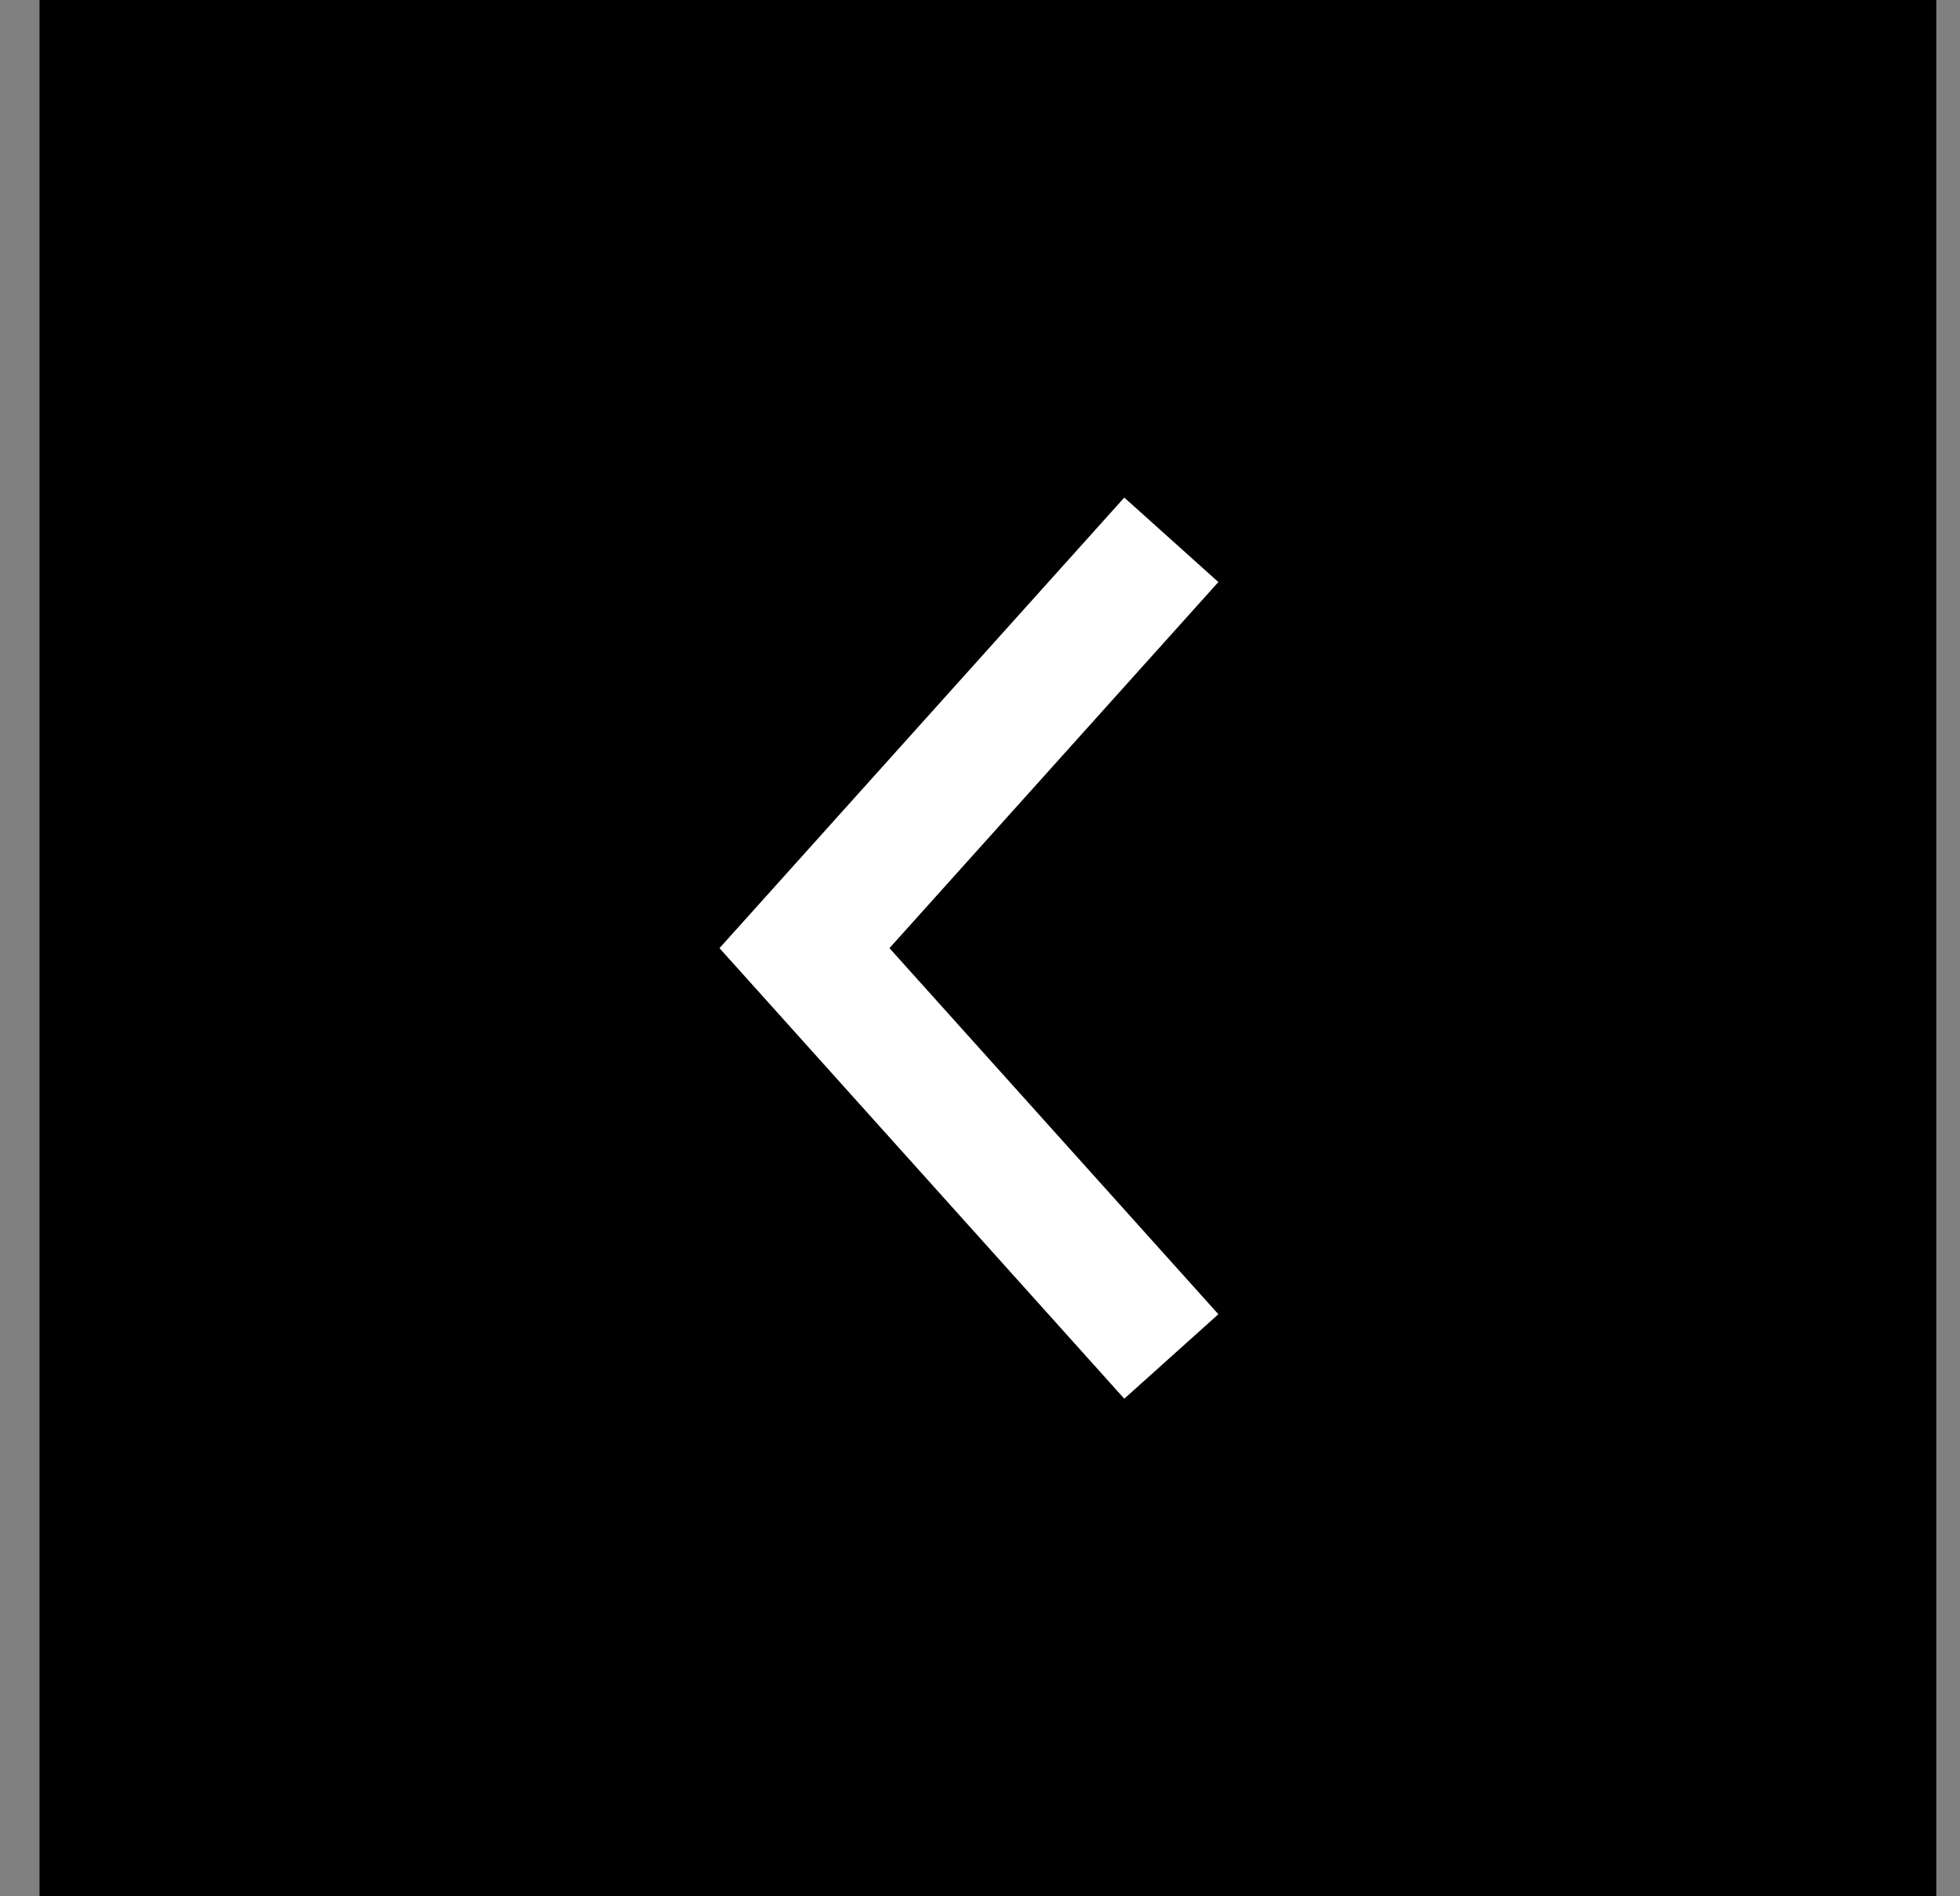 <svg width="31" height="30" viewBox="0 0 31 30" fill="none" xmlns="http://www.w3.org/2000/svg">
<rect x="0" y="0" width="31" height="30" fill="#808080" stroke="none"/>
<rect x="30.125" y="29.5" width="29" height="29" transform="rotate(180 30.125 29.5)" fill="black"/>
<rect x="30.125" y="29.5" width="29" height="29" transform="rotate(180 30.125 29.5)" stroke="black"/>
<path d="M18.526 21.46L12.724 15L18.526 8.54" stroke="white" stroke-width="2"/>
</svg>
